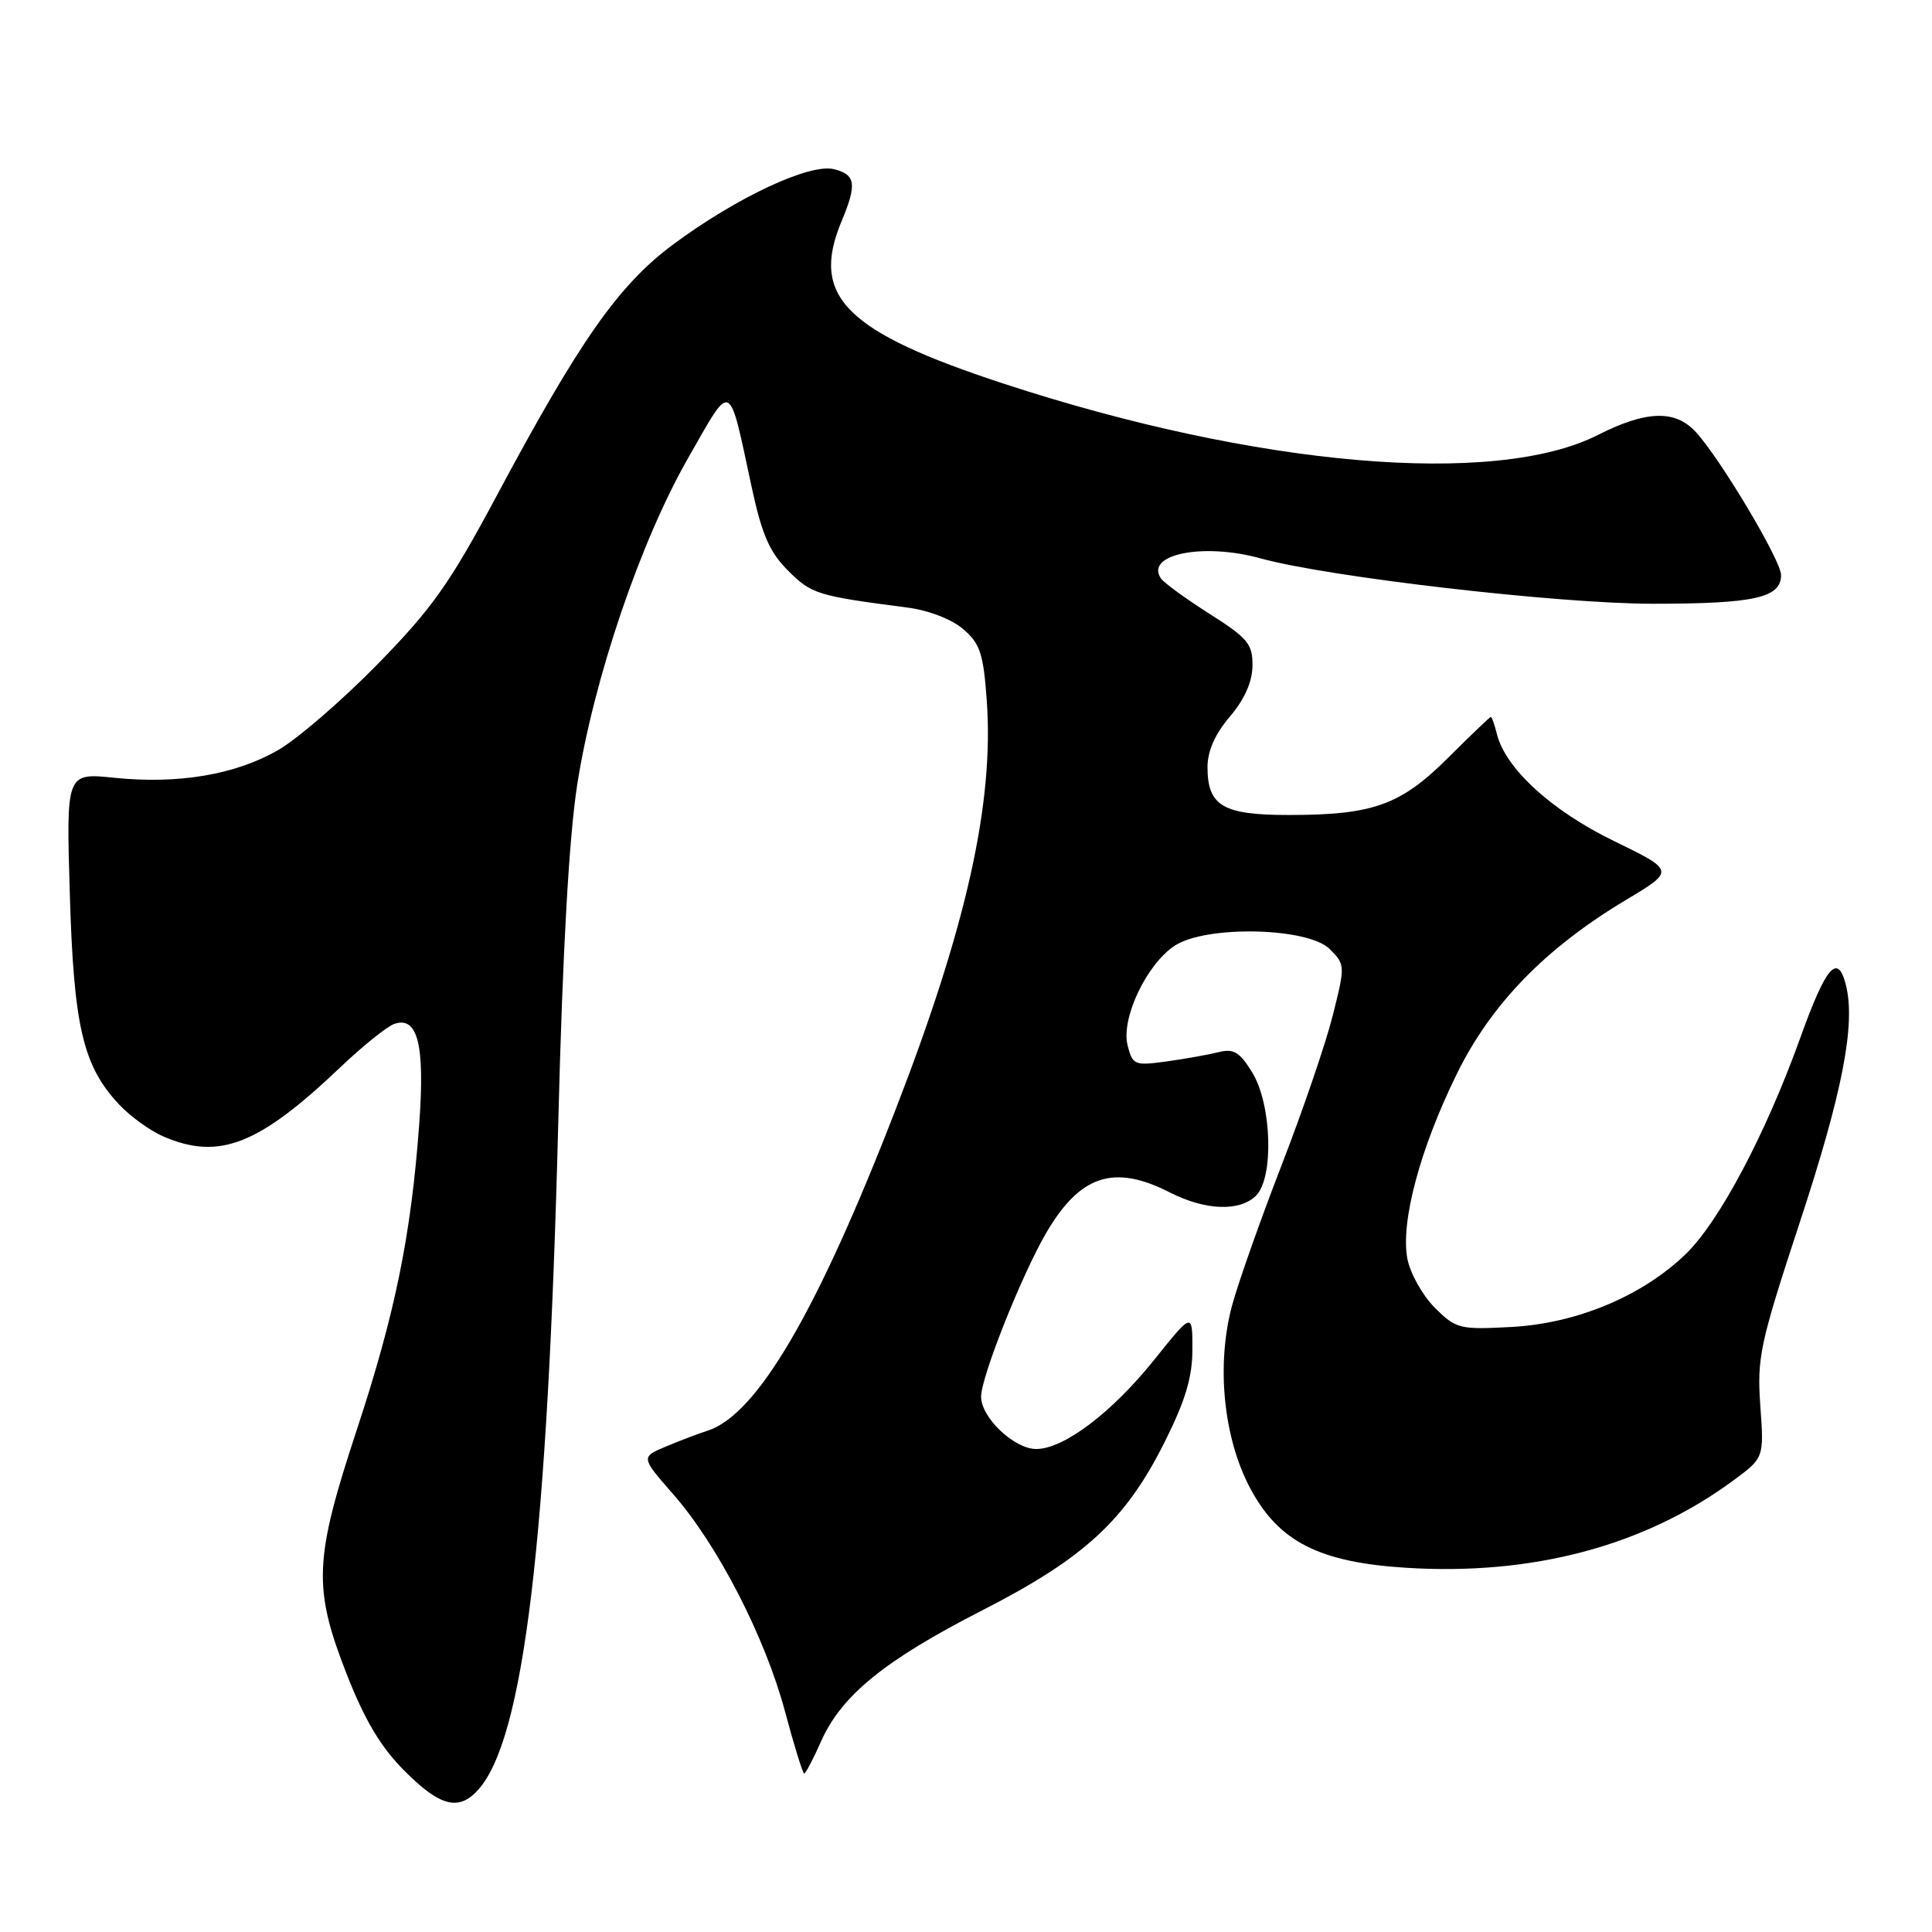<?xml version="1.0" encoding="UTF-8" standalone="no"?>
<!DOCTYPE svg PUBLIC "-//W3C//DTD SVG 1.1//EN" "http://www.w3.org/Graphics/SVG/1.1/DTD/svg11.dtd" >
<svg xmlns="http://www.w3.org/2000/svg" xmlns:xlink="http://www.w3.org/1999/xlink" version="1.1" viewBox="0 0 256 256">
 <g >
 <path fill="currentColor"
d=" M 63.35 237.17 C 69.41 230.46 72.57 204.14 73.98 148.50 C 74.55 126.00 75.40 110.95 76.48 104.00 C 78.67 89.96 84.87 71.71 91.21 60.64 C 97.05 50.42 96.51 50.17 99.59 64.50 C 100.95 70.82 101.96 73.16 104.43 75.62 C 107.52 78.72 108.31 78.96 120.27 80.51 C 123.04 80.87 126.13 82.06 127.64 83.37 C 129.87 85.28 130.31 86.63 130.75 92.81 C 131.73 106.38 128.08 122.72 118.68 147.00 C 108.27 173.88 100.29 187.50 93.74 189.58 C 92.61 189.94 90.15 190.87 88.29 191.65 C 84.90 193.07 84.90 193.07 89.20 197.99 C 95.12 204.75 101.36 216.89 104.01 226.75 C 105.22 231.29 106.37 235.00 106.56 235.00 C 106.75 235.00 107.76 233.09 108.79 230.75 C 111.50 224.64 117.23 219.99 130.15 213.38 C 143.69 206.46 149.14 201.43 154.31 191.10 C 157.07 185.59 158.00 182.48 158.00 178.80 C 158.00 173.87 158.00 173.87 152.94 180.18 C 147.32 187.19 140.96 192.00 137.30 192.00 C 134.39 192.00 130.00 187.84 130.00 185.07 C 130.00 182.44 135.40 168.88 138.66 163.31 C 143.13 155.69 147.62 154.23 155.00 158.00 C 159.71 160.40 164.28 160.57 166.43 158.43 C 168.81 156.05 168.52 146.37 165.95 142.15 C 164.27 139.39 163.48 138.91 161.45 139.42 C 160.10 139.76 157.00 140.31 154.55 140.65 C 150.33 141.23 150.07 141.12 149.41 138.51 C 148.52 134.94 151.93 127.75 155.67 125.30 C 159.83 122.58 173.33 122.88 176.20 125.76 C 178.25 127.81 178.26 127.95 176.59 134.59 C 175.65 138.31 172.60 147.23 169.81 154.42 C 167.02 161.62 164.07 169.97 163.25 173.00 C 161.14 180.89 162.11 190.58 165.69 197.26 C 169.46 204.30 174.83 207.02 186.33 207.74 C 203.09 208.79 217.89 204.84 229.62 196.21 C 233.75 193.17 233.75 193.17 233.25 186.27 C 232.80 179.90 233.19 178.05 238.49 161.94 C 244.15 144.74 245.90 135.73 244.59 130.52 C 243.51 126.21 241.96 128.01 238.54 137.54 C 233.95 150.30 227.80 161.90 223.34 166.20 C 217.57 171.75 208.93 175.36 200.28 175.83 C 193.38 176.20 192.93 176.08 190.10 173.26 C 188.48 171.63 186.85 168.71 186.48 166.77 C 185.57 161.92 188.16 152.24 193.00 142.37 C 197.55 133.07 204.75 125.65 215.46 119.24 C 221.93 115.37 221.93 115.37 213.84 111.43 C 205.59 107.42 199.51 101.86 198.35 97.28 C 198.04 96.02 197.68 95.00 197.54 95.00 C 197.41 95.00 194.87 97.43 191.90 100.39 C 185.61 106.67 181.96 107.99 170.82 107.99 C 162.05 108.00 160.00 106.80 160.00 101.64 C 160.00 99.52 161.01 97.24 162.96 94.96 C 164.89 92.71 165.93 90.36 165.96 88.24 C 166.00 85.34 165.36 84.57 160.25 81.32 C 157.09 79.32 154.19 77.20 153.81 76.62 C 151.71 73.44 159.45 71.89 167.00 73.98 C 176.00 76.47 206.51 80.00 219.00 80.00 C 232.50 80.00 236.00 79.21 236.00 76.19 C 236.00 74.27 227.98 60.82 224.71 57.25 C 221.98 54.27 218.15 54.38 211.72 57.64 C 198.08 64.55 166.51 61.82 133.00 50.84 C 112.02 43.96 107.35 39.29 111.50 29.35 C 113.57 24.39 113.39 23.14 110.52 22.42 C 107.31 21.61 97.64 26.13 89.21 32.38 C 81.96 37.77 76.83 45.07 65.73 65.85 C 59.59 77.33 57.22 80.67 50.00 88.04 C 45.33 92.81 39.41 97.92 36.85 99.39 C 31.19 102.66 23.61 103.93 15.14 103.06 C 8.77 102.40 8.77 102.40 9.25 118.45 C 9.77 136.03 10.99 141.25 15.79 146.36 C 17.28 147.95 19.95 149.87 21.72 150.62 C 29.04 153.75 34.28 151.70 45.00 141.51 C 48.02 138.63 51.28 136.01 52.23 135.68 C 55.35 134.59 56.32 138.43 55.55 148.92 C 54.48 163.64 52.36 174.04 47.29 189.42 C 41.60 206.68 41.45 210.38 45.97 221.91 C 48.35 227.97 50.48 231.54 53.61 234.66 C 58.32 239.38 60.78 240.01 63.35 237.17 Z "/>
</g>
</svg>